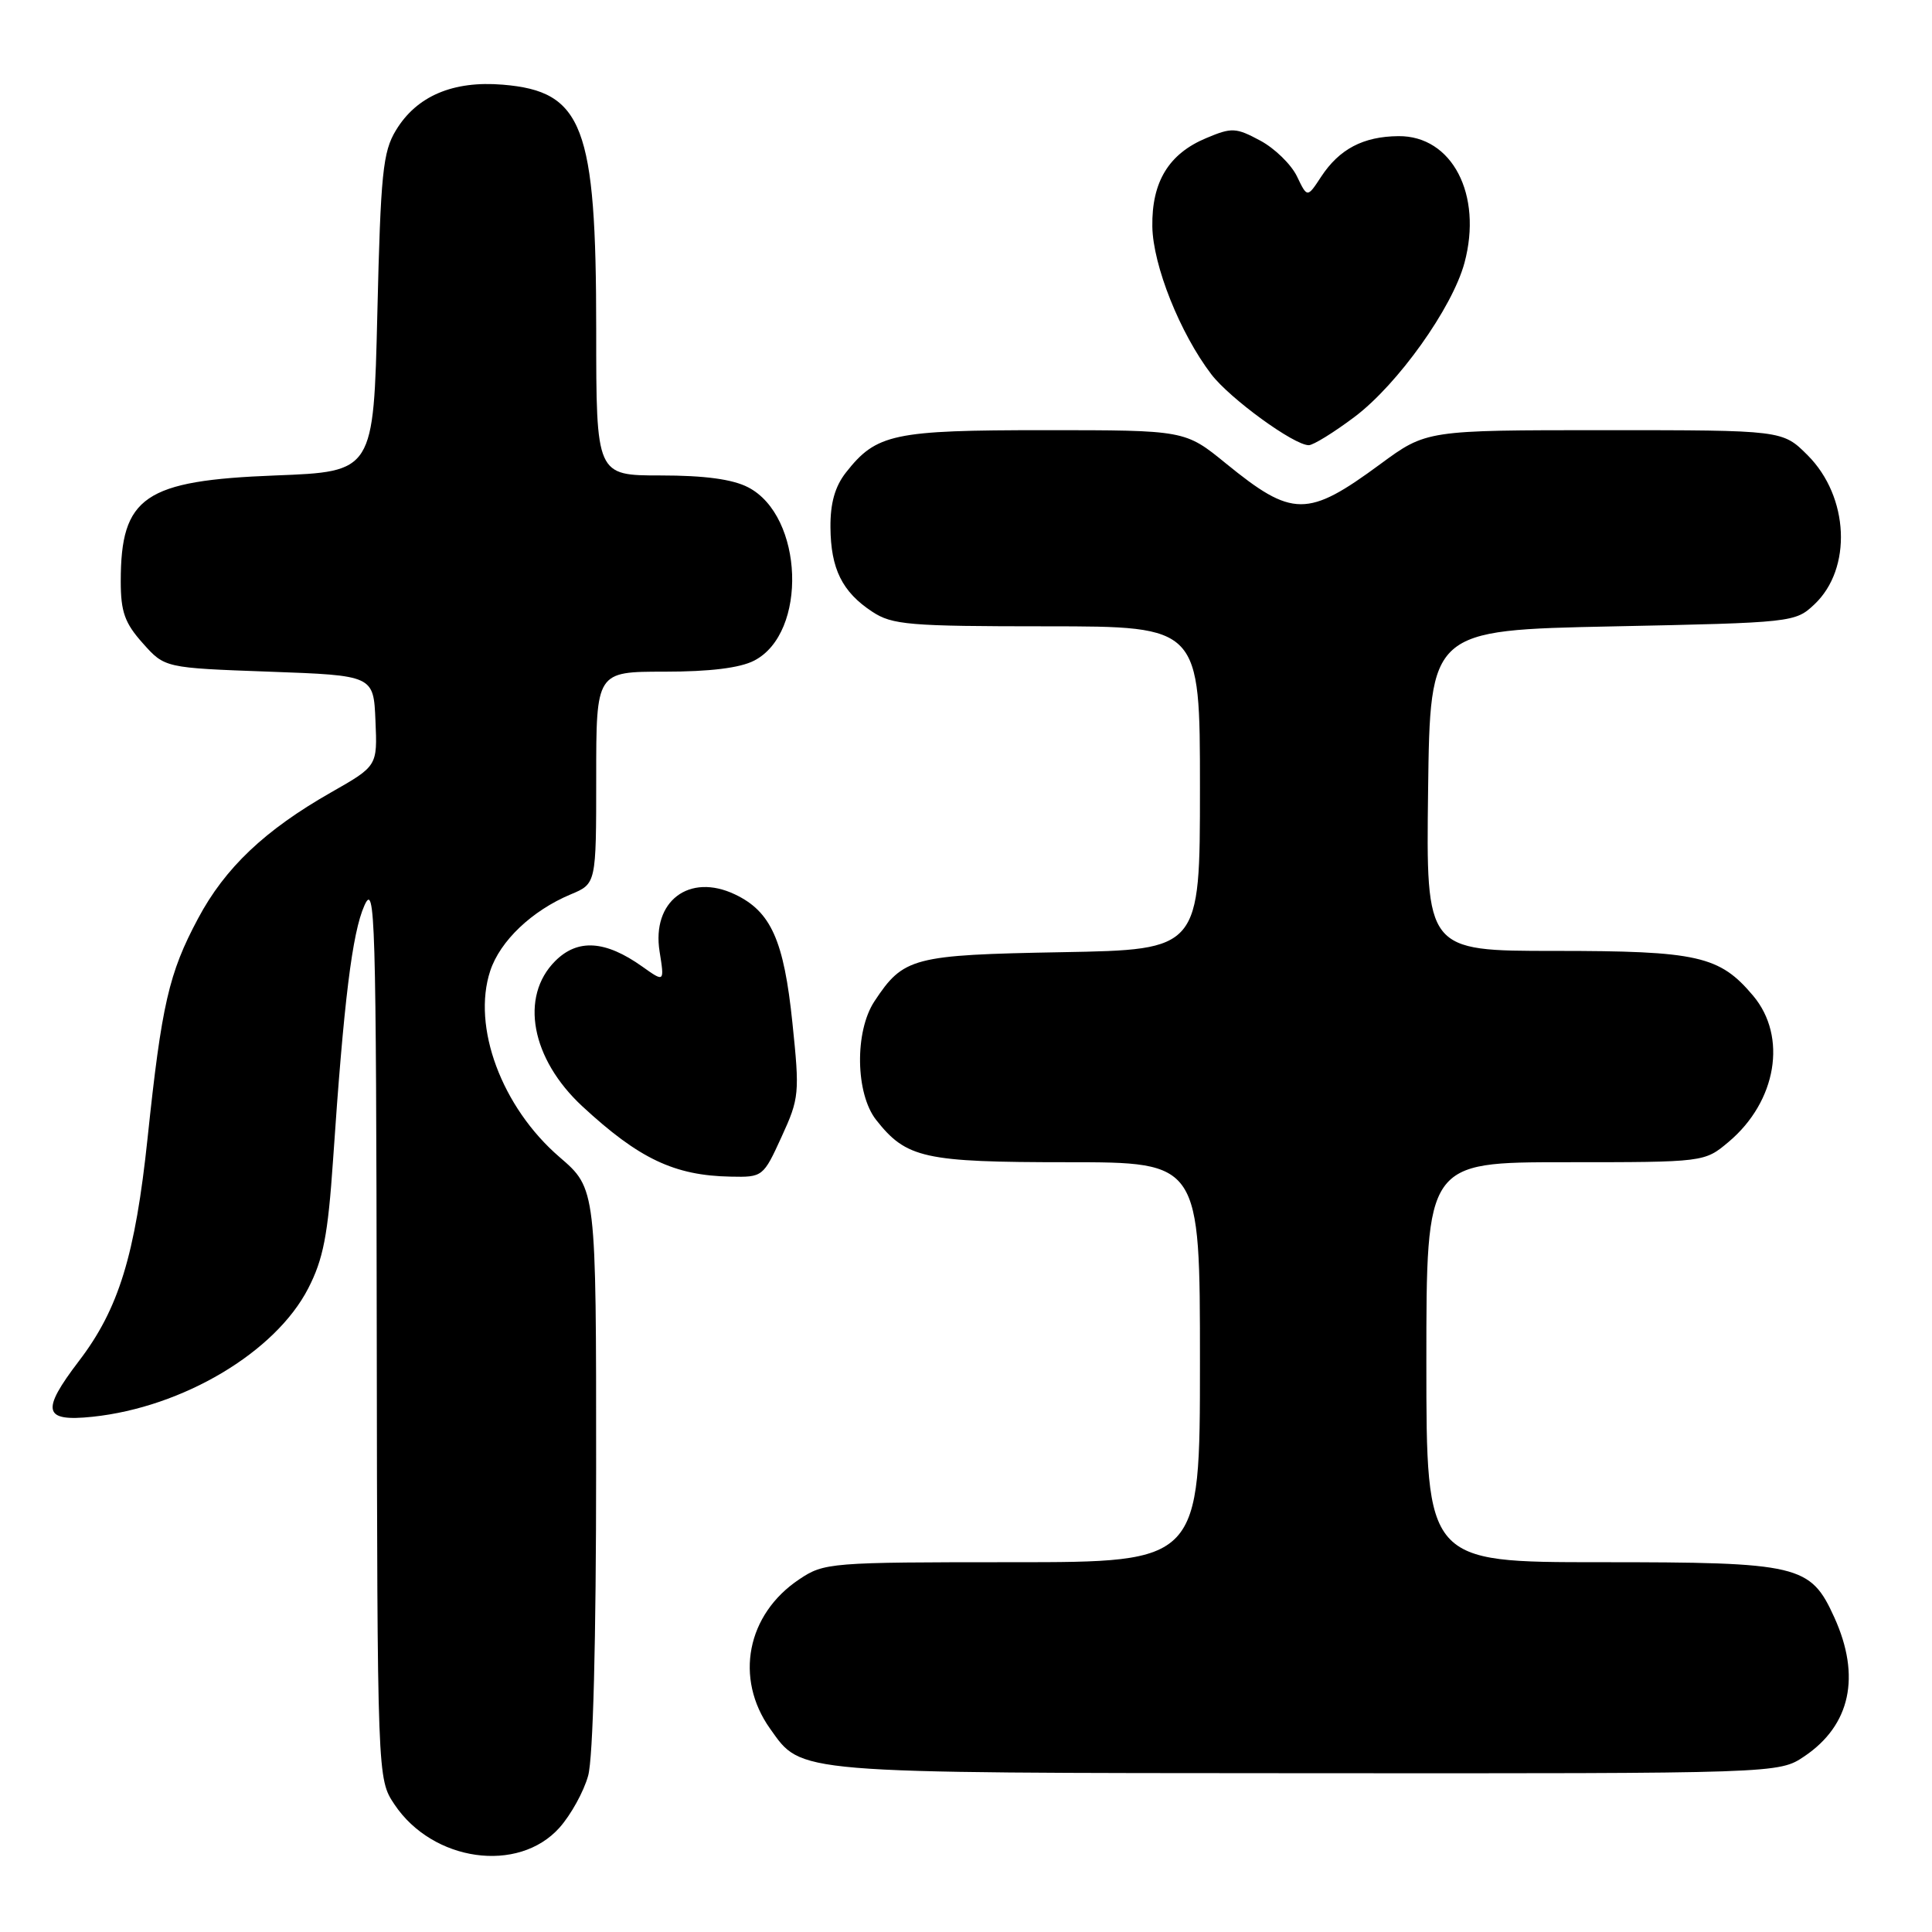 <?xml version="1.0" encoding="UTF-8" standalone="no"?>
<!DOCTYPE svg PUBLIC "-//W3C//DTD SVG 1.1//EN" "http://www.w3.org/Graphics/SVG/1.1/DTD/svg11.dtd" >
<svg xmlns="http://www.w3.org/2000/svg" xmlns:xlink="http://www.w3.org/1999/xlink" version="1.1" viewBox="0 0 256 256">
 <g >
 <path fill="currentColor"
d=" M 74.13 242.18 C 75.64 240.49 77.35 237.40 77.93 235.30 C 78.59 232.95 78.99 217.39 78.99 194.50 C 79.00 157.50 79.00 157.50 74.14 153.32 C 66.48 146.72 62.51 136.05 64.96 128.64 C 66.27 124.67 70.49 120.66 75.62 118.51 C 79.00 117.10 79.00 117.10 79.00 103.05 C 79.00 89.00 79.00 89.00 88.05 89.00 C 94.05 89.00 98.06 88.51 99.94 87.53 C 107.04 83.86 106.49 68.37 99.13 64.57 C 97.07 63.50 93.35 63.00 87.55 63.00 C 79.00 63.00 79.00 63.00 79.00 43.68 C 79.00 16.67 77.26 12.10 66.62 11.22 C 60.02 10.67 55.20 12.73 52.46 17.27 C 50.73 20.12 50.44 22.97 50.00 41.50 C 49.50 62.50 49.50 62.50 36.50 63.00 C 19.12 63.67 16.00 65.80 16.00 77.03 C 16.00 81.07 16.53 82.56 18.92 85.23 C 21.83 88.50 21.83 88.50 35.67 89.00 C 49.50 89.50 49.50 89.50 49.75 95.50 C 50.01 101.50 50.01 101.50 43.86 105.00 C 35.08 110.00 29.81 115.00 26.23 121.73 C 22.37 128.96 21.42 133.11 19.56 150.76 C 17.92 166.32 15.73 173.45 10.46 180.34 C 5.39 186.99 5.73 188.41 12.25 187.73 C 24.23 186.47 36.49 179.18 40.84 170.72 C 42.84 166.83 43.45 163.68 44.13 153.72 C 45.56 132.59 46.67 123.61 48.28 120.00 C 49.71 116.78 49.84 121.23 49.92 176.10 C 50.00 235.70 50.00 235.70 52.27 239.10 C 57.34 246.69 68.68 248.28 74.13 242.18 Z  M 239.09 232.72 C 245.20 228.60 246.60 222.12 243.06 214.32 C 239.89 207.34 238.44 207.00 212.05 207.00 C 189.00 207.00 189.00 207.00 189.00 180.50 C 189.00 154.00 189.00 154.00 207.42 154.00 C 225.85 154.00 225.85 154.00 229.06 151.30 C 235.42 145.94 236.86 137.36 232.30 131.94 C 227.85 126.65 224.97 126.00 206.01 126.00 C 188.96 126.00 188.96 126.00 189.23 104.75 C 189.50 83.50 189.50 83.50 213.67 83.00 C 237.52 82.51 237.88 82.47 240.41 80.09 C 245.45 75.35 245.02 65.82 239.52 60.32 C 236.20 57.00 236.20 57.00 212.60 57.00 C 189.01 57.00 189.01 57.00 182.88 61.51 C 173.25 68.60 171.26 68.59 162.44 61.41 C 157.03 57.00 157.03 57.00 138.46 57.00 C 118.35 57.00 116.13 57.47 112.09 62.61 C 110.64 64.46 110.01 66.68 110.04 69.88 C 110.08 75.37 111.59 78.43 115.57 81.05 C 118.22 82.80 120.42 82.99 138.75 82.99 C 159.00 83.00 159.00 83.00 159.00 104.42 C 159.00 125.84 159.00 125.84 140.75 126.17 C 120.92 126.53 119.72 126.84 115.86 132.69 C 113.23 136.69 113.35 144.90 116.09 148.39 C 120.10 153.48 122.43 154.00 141.45 154.00 C 159.00 154.00 159.00 154.00 159.00 180.50 C 159.00 207.00 159.00 207.00 134.15 207.00 C 109.98 207.00 109.20 207.06 105.90 209.27 C 98.95 213.91 97.30 222.39 102.04 229.06 C 106.31 235.05 104.69 234.92 173.10 234.96 C 235.70 235.00 235.70 235.00 239.09 232.72 Z  M 103.56 150.64 C 105.91 145.52 105.97 144.87 105.00 135.54 C 103.87 124.59 102.16 120.78 97.38 118.51 C 91.32 115.63 86.33 119.42 87.40 126.09 C 88.05 130.17 88.05 130.17 85.11 128.08 C 80.22 124.60 76.55 124.36 73.57 127.34 C 68.84 132.07 70.38 140.30 77.16 146.59 C 84.67 153.54 89.35 155.77 96.81 155.91 C 101.06 156.00 101.14 155.94 103.56 150.64 Z  M 179.50 55.23 C 185.22 50.92 192.44 40.80 194.05 34.83 C 196.48 25.79 192.41 17.97 185.30 18.04 C 180.64 18.08 177.46 19.75 175.05 23.43 C 173.22 26.22 173.22 26.22 171.85 23.36 C 171.09 21.79 168.91 19.66 166.99 18.63 C 163.76 16.90 163.22 16.87 159.83 18.30 C 154.87 20.37 152.60 24.09 152.69 30.02 C 152.77 35.17 156.36 44.16 160.50 49.59 C 162.96 52.81 171.46 59.00 173.42 58.99 C 174.01 58.99 176.75 57.30 179.50 55.23 Z "/>
</g>
</svg>